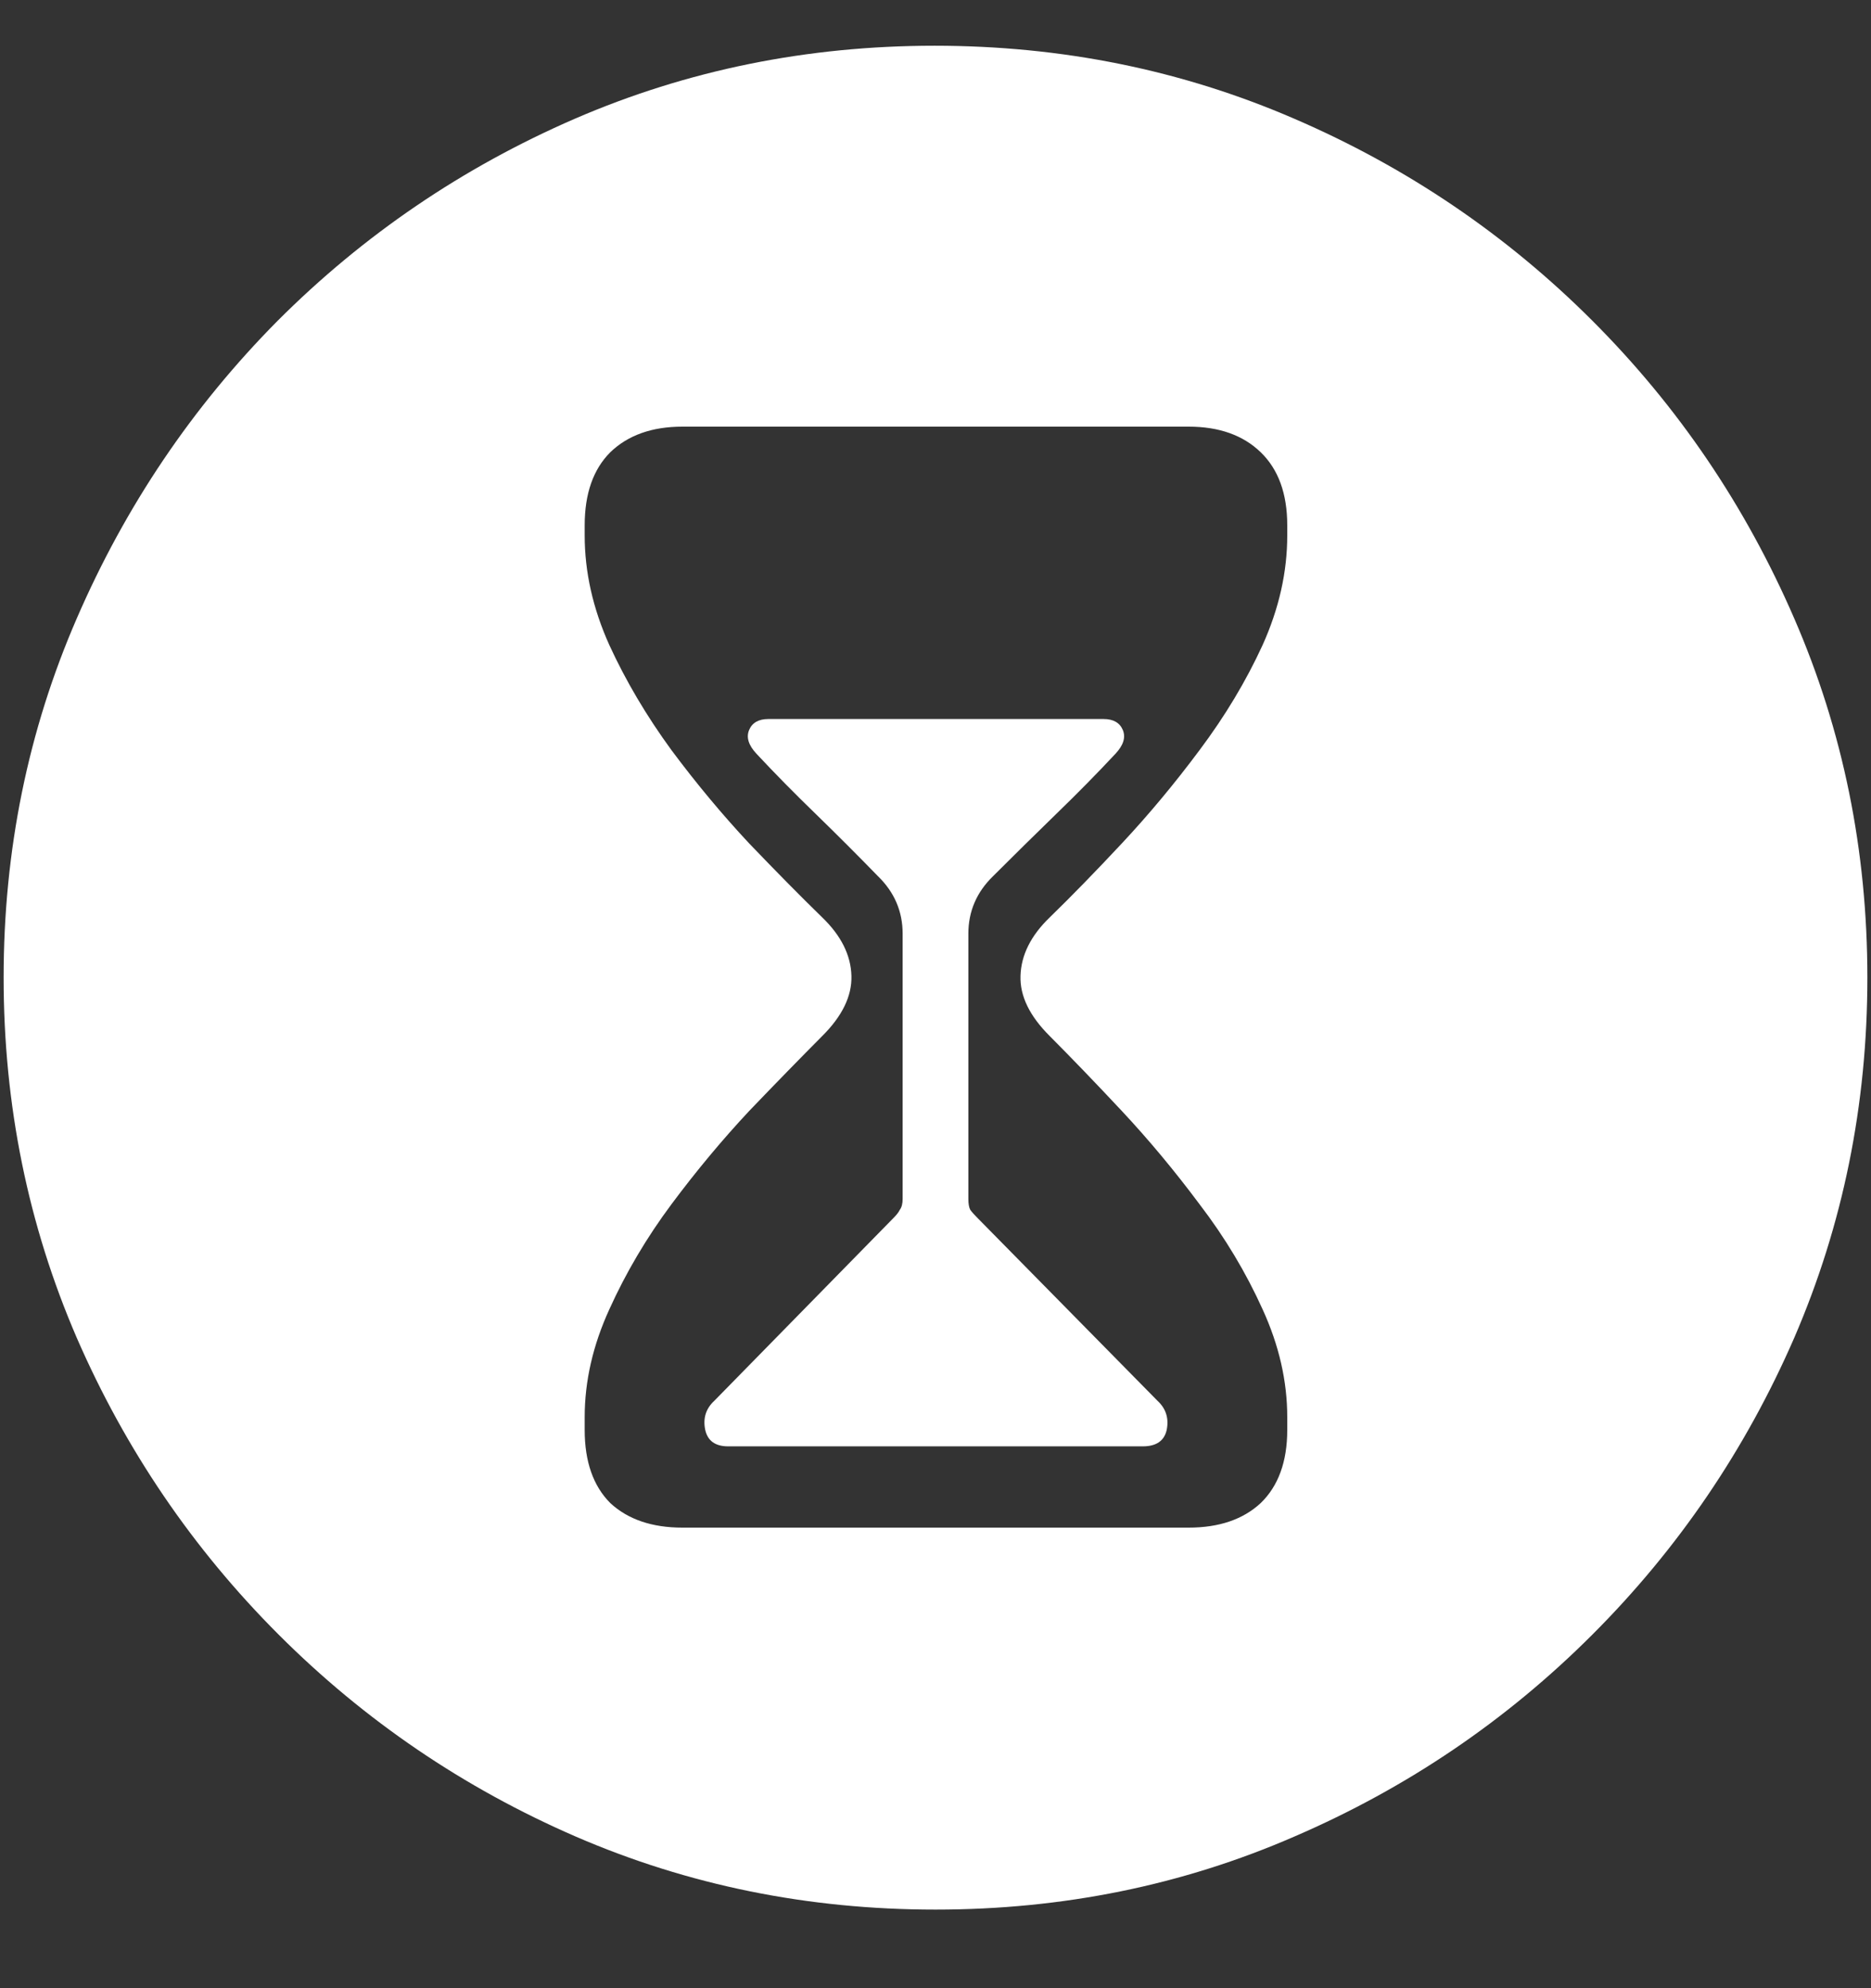 <svg width="16" height="17" viewBox="0 0 16 17" fill="none" xmlns="http://www.w3.org/2000/svg">
<rect x="0" y="0" width="16" height="17" fill="#333333" stroke="none"/>
<path d="M8 16.328C9.089 16.328 10.112 16.12 11.07 15.703C12.034 15.287 12.883 14.711 13.617 13.977C14.352 13.242 14.927 12.396 15.344 11.438C15.76 10.474 15.969 9.448 15.969 8.359C15.969 7.271 15.76 6.247 15.344 5.289C14.927 4.326 14.352 3.477 13.617 2.742C12.883 2.008 12.034 1.432 11.07 1.016C10.107 0.599 9.081 0.391 7.992 0.391C6.904 0.391 5.878 0.599 4.914 1.016C3.956 1.432 3.109 2.008 2.375 2.742C1.646 3.477 1.073 4.326 0.656 5.289C0.24 6.247 0.031 7.271 0.031 8.359C0.031 9.448 0.24 10.474 0.656 11.438C1.073 12.396 1.648 13.242 2.383 13.977C3.117 14.711 3.964 15.287 4.922 15.703C5.885 16.12 6.911 16.328 8 16.328ZM5.836 13.062C5.576 13.062 5.37 12.992 5.219 12.852C5.073 12.706 5 12.497 5 12.227V12.117C5 11.81 5.07 11.503 5.211 11.195C5.352 10.883 5.529 10.583 5.742 10.297C5.956 10.01 6.177 9.745 6.406 9.5C6.641 9.255 6.849 9.042 7.031 8.859C7.203 8.688 7.286 8.516 7.281 8.344C7.276 8.167 7.193 8 7.031 7.844C6.849 7.667 6.641 7.456 6.406 7.211C6.177 6.966 5.956 6.701 5.742 6.414C5.529 6.122 5.352 5.823 5.211 5.516C5.07 5.203 5 4.891 5 4.578V4.492C5 4.221 5.073 4.013 5.219 3.867C5.37 3.721 5.576 3.648 5.836 3.648H10.164C10.425 3.648 10.63 3.721 10.781 3.867C10.932 4.013 11.008 4.221 11.008 4.492V4.578C11.008 4.891 10.938 5.203 10.797 5.516C10.656 5.823 10.477 6.122 10.258 6.414C10.044 6.701 9.823 6.966 9.594 7.211C9.365 7.456 9.159 7.667 8.977 7.844C8.815 8 8.732 8.167 8.727 8.344C8.721 8.516 8.805 8.688 8.977 8.859C9.159 9.042 9.365 9.255 9.594 9.5C9.823 9.745 10.044 10.01 10.258 10.297C10.477 10.583 10.656 10.883 10.797 11.195C10.938 11.503 11.008 11.81 11.008 12.117V12.227C11.008 12.497 10.932 12.706 10.781 12.852C10.63 12.992 10.425 13.062 10.164 13.062H5.836ZM6.227 12.367H9.773C9.888 12.367 9.956 12.32 9.977 12.227C9.997 12.128 9.971 12.044 9.898 11.977L8.359 10.414C8.333 10.388 8.312 10.365 8.297 10.344C8.286 10.323 8.281 10.292 8.281 10.25V7.984C8.281 7.792 8.352 7.628 8.492 7.492C8.669 7.315 8.849 7.138 9.031 6.961C9.214 6.784 9.383 6.612 9.539 6.445C9.607 6.372 9.628 6.305 9.602 6.242C9.576 6.18 9.521 6.148 9.438 6.148H6.57C6.487 6.148 6.432 6.18 6.406 6.242C6.38 6.305 6.401 6.372 6.469 6.445C6.625 6.612 6.794 6.784 6.977 6.961C7.159 7.138 7.336 7.315 7.508 7.492C7.648 7.628 7.719 7.792 7.719 7.984V10.25C7.719 10.292 7.711 10.323 7.695 10.344C7.685 10.365 7.667 10.388 7.641 10.414L6.109 11.977C6.036 12.044 6.01 12.128 6.031 12.227C6.052 12.32 6.117 12.367 6.227 12.367Z" fill="white"/>
</svg>
